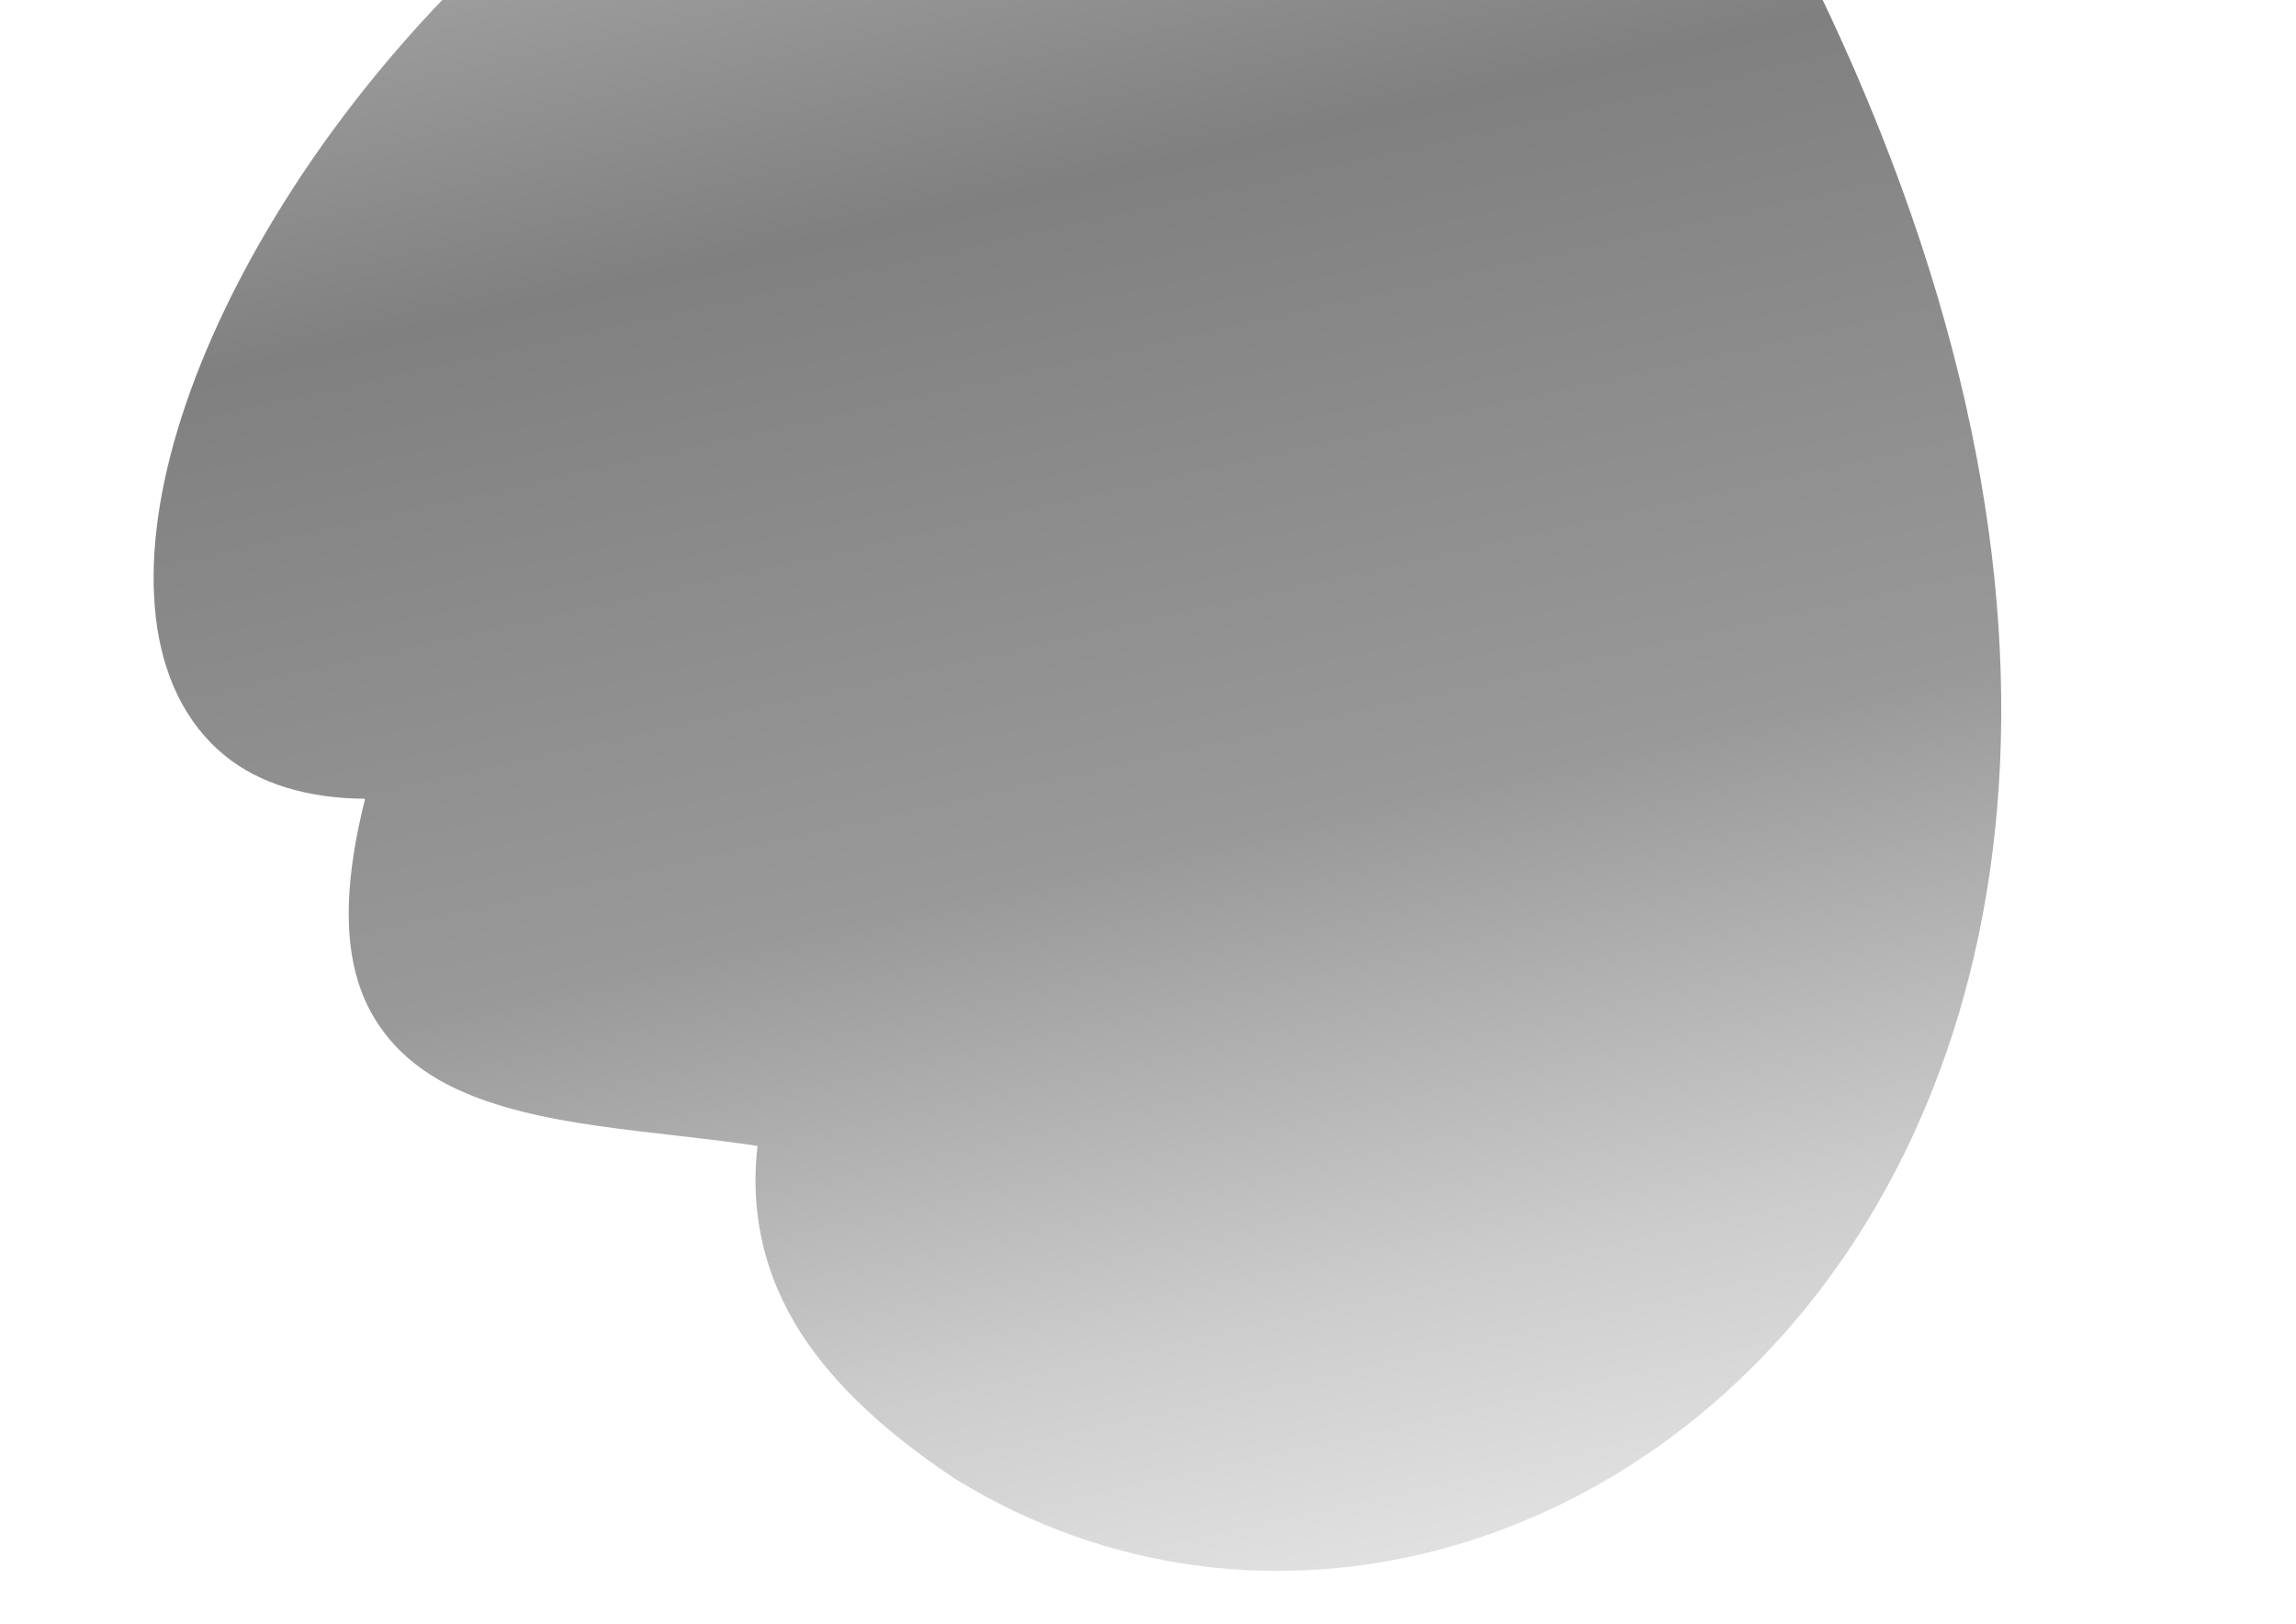 <?xml version="1.0" encoding="UTF-8" standalone="no"?>
<!-- Created with Inkscape (http://www.inkscape.org/) -->

<svg
   xmlns:dc="http://purl.org/dc/elements/1.1/"
   xmlns:cc="http://creativecommons.org/ns#"
   xmlns:rdf="http://www.w3.org/1999/02/22-rdf-syntax-ns#"
   xmlns:svg="http://www.w3.org/2000/svg"
   xmlns="http://www.w3.org/2000/svg"
   xmlns:xlink="http://www.w3.org/1999/xlink"
   xmlns:sodipodi="http://sodipodi.sourceforge.net/DTD/sodipodi-0.dtd"
   xmlns:inkscape="http://www.inkscape.org/namespaces/inkscape"
   width="297mm"
   height="210mm"
   viewBox="0 0 297 210"
   version="1.1"
   id="svg4493"
   sodipodi:docname="bg1.svg"
   inkscape:version="0.92.1 r15371">
  <defs
     id="defs4487">
    <linearGradient
       inkscape:collect="always"
       id="linearGradient4495">
      <stop
         style="stop-color:#e6e6e6;stop-opacity:1"
         offset="0"
         id="stop4491" />
      <stop
         id="stop4499"
         offset="0.165"
         style="stop-color:#cccccc;stop-opacity:1" />
      <stop
         style="stop-color:#999999;stop-opacity:1"
         offset="0.396"
         id="stop4505" />
      <stop
         id="stop4507"
         offset="0.722"
         style="stop-color:#808080;stop-opacity:1" />
      <stop
         style="stop-color:#b3b3b3;stop-opacity:1"
         offset="1"
         id="stop4493" />
    </linearGradient>
    <linearGradient
       inkscape:collect="always"
       xlink:href="#linearGradient4495"
       id="linearGradient4503"
       x1="200.647"
       y1="293.77"
       x2="142.512"
       y2="33.777"
       gradientUnits="userSpaceOnUse" />
  </defs>
  <sodipodi:namedview
     id="base"
     pagecolor="#ffffff"
     bordercolor="#666666"
     borderopacity="1.0"
     inkscape:pageopacity="0.0"
     inkscape:pageshadow="2"
     inkscape:zoom="0.65536865"
     inkscape:cx="614.48581"
     inkscape:cy="362.4705"
     inkscape:document-units="px"
     inkscape:current-layer="layer1"
     showgrid="false"
     inkscape:window-width="1920"
     inkscape:window-height="1171"
     inkscape:window-x="1600"
     inkscape:window-y="0"
     inkscape:window-maximized="1" />
  <g
     inkscape:label="Layer 1"
     inkscape:groupmode="layer"
     id="layer1"
     transform="translate(0,-87)">
    <path
       style="color:#000000;font-style:normal;font-variant:normal;font-weight:normal;font-stretch:normal;font-size:medium;line-height:normal;font-family:sans-serif;font-variant-ligatures:normal;font-variant-position:normal;font-variant-caps:normal;font-variant-numeric:normal;font-variant-alternates:normal;font-feature-settings:normal;text-indent:0;text-align:start;text-decoration:none;text-decoration-line:none;text-decoration-style:solid;text-decoration-color:#000000;letter-spacing:normal;word-spacing:normal;text-transform:none;writing-mode:lr-tb;direction:ltr;text-orientation:mixed;dominant-baseline:auto;baseline-shift:baseline;text-anchor:start;white-space:normal;shape-padding:0;clip-rule:nonzero;display:inline;overflow:visible;visibility:visible;opacity:1;isolation:auto;mix-blend-mode:normal;color-interpolation:sRGB;color-interpolation-filters:linearRGB;solid-color:#000000;solid-opacity:1;vector-effect:none;fill:url(#linearGradient4503);fill-opacity:1;fill-rule:nonzero;stroke:none;stroke-width:5.042;stroke-linecap:butt;stroke-linejoin:miter;stroke-miterlimit:4;stroke-dasharray:none;stroke-dashoffset:0;stroke-opacity:1;color-rendering:auto;image-rendering:auto;shape-rendering:auto;text-rendering:auto;enable-background:accumulate"
       d="m 166.279,38.01 c -60.331,0.18 -107.265,38.667 -130.457,76.645 -11.596,18.989 -17.397,37.855 -15.645,52.369 0.876,7.257 3.756,13.513 8.914,17.707 4.489,3.65 10.645,5.512 18.137,5.58 -2.493,9.884 -2.776,17.608 -0.92,23.604 2.059,6.65 6.713,11.055 12.443,13.789 10.864,5.184 25.676,5.427 39.242,7.508 -1.164,9.932 1.615,18.507 6.404,25.391 5.223,7.508 12.517,13.225 19.098,17.625 l 0.039,0.025 0.039,0.025 c 39.403,24.296 90.169,10.195 116.85,-31.576 26.68,-41.771 29.331,-110.902 -25.217,-196.67 v -0.002 c -0.457,-0.72 -0.918,-1.44 -1.383,-2.164 v -0.002 c -0.248,-0.385 -0.497,-0.77 -0.748,-1.158 l -0.002,-0.002 c -0.769,-1.189 -1.546,-2.384 -2.336,-3.582 l -0.592,-0.896 -1.057,-0.193 C 193.93,39.238 179.655,37.97 166.279,38.01 Z"
       id="path5099"
       inkscape:connector-curvature="0" />
  </g>
</svg>
